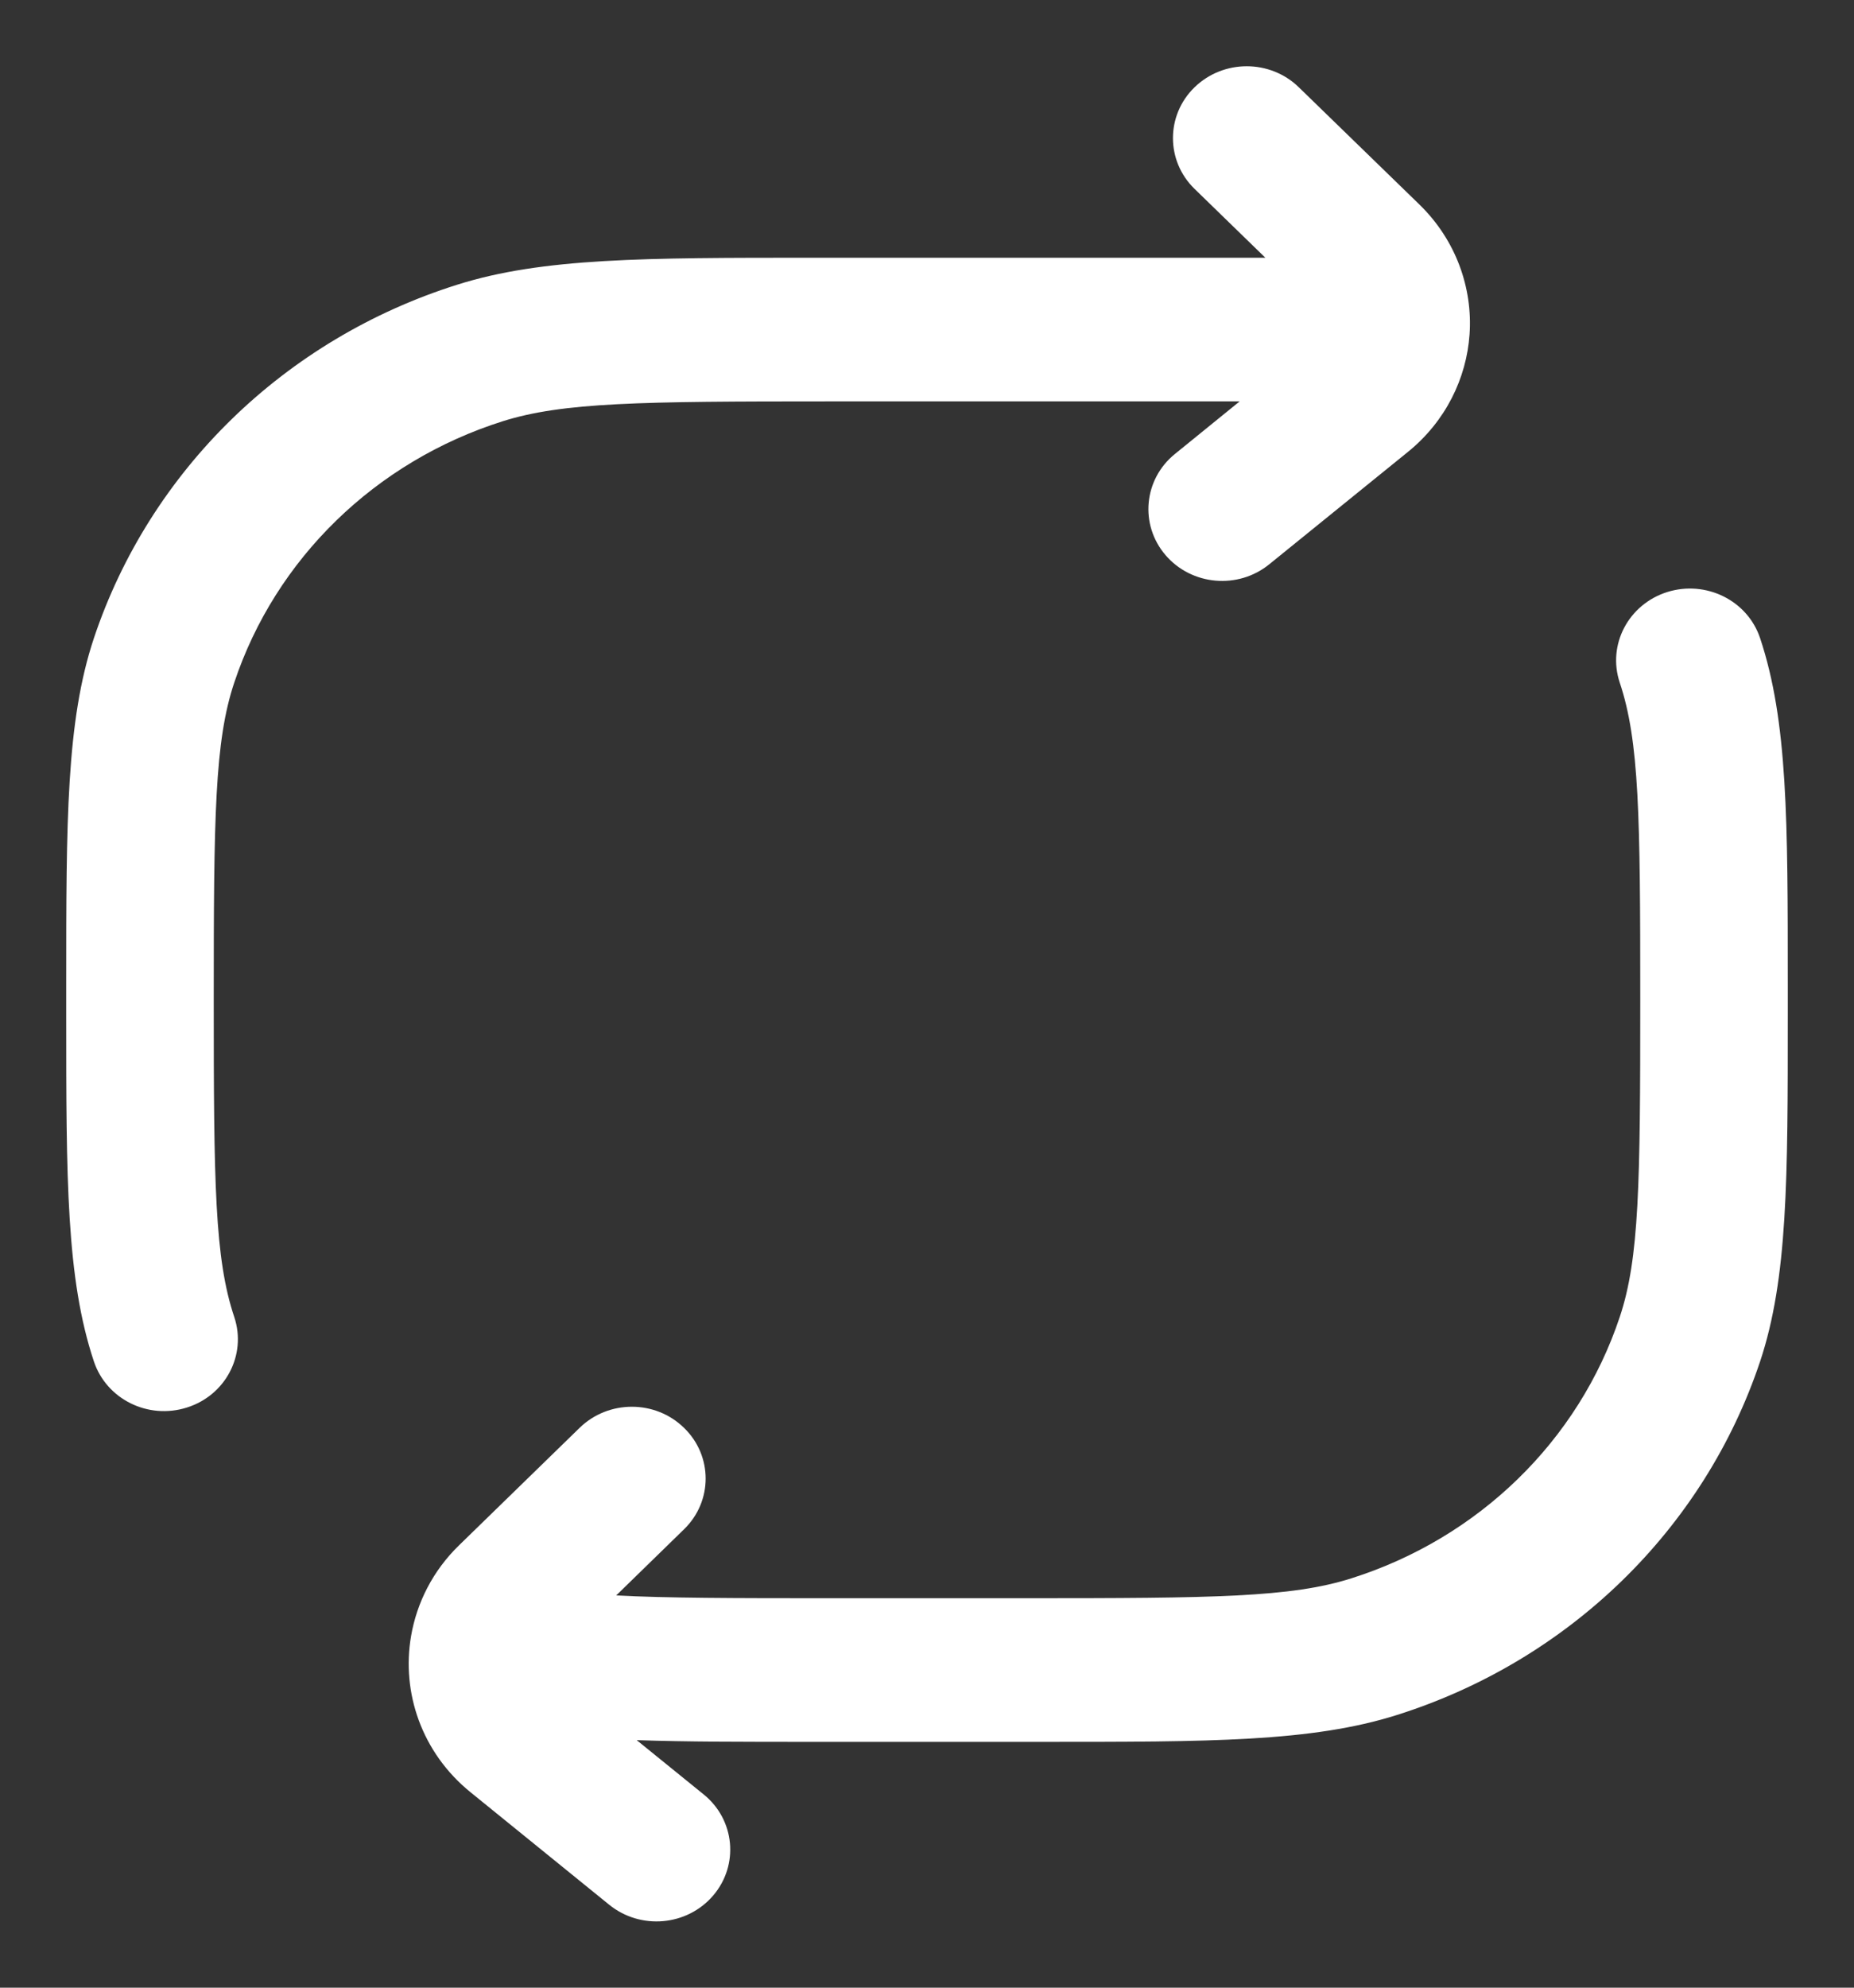 <svg width="14" height="15" viewBox="0 0 14 15" fill="none" xmlns="http://www.w3.org/2000/svg">
<rect x="0" y="0" width="14" height="15" fill="#333333" stroke="none"/>
<path d="M9.808 0.659C9.591 0.447 9.238 0.447 9.02 0.659C8.803 0.87 8.803 1.214 9.02 1.425L9.555 1.945L6.137 1.945C4.869 1.945 4.096 1.945 3.451 2.149C2.151 2.559 1.132 3.551 0.709 4.816C0.5 5.443 0.5 6.195 0.5 7.428V7.662C0.5 8.895 0.5 9.647 0.709 10.274C0.804 10.559 1.118 10.715 1.411 10.622C1.704 10.53 1.864 10.224 1.769 9.939C1.621 9.497 1.614 8.932 1.614 7.545C1.614 6.158 1.621 5.593 1.769 5.151C2.081 4.216 2.835 3.483 3.796 3.179C4.25 3.036 4.831 3.029 6.257 3.029H9.361L8.872 3.426C8.636 3.617 8.604 3.959 8.801 4.189C8.998 4.419 9.349 4.45 9.585 4.258L10.632 3.41C10.917 3.179 11.074 2.854 11.097 2.523C11.121 2.175 10.996 1.814 10.719 1.544L9.808 0.659Z" fill="white"/>
<path d="M13.291 4.816C13.196 4.531 12.882 4.376 12.589 4.468C12.296 4.561 12.136 4.866 12.231 5.151C12.379 5.593 12.386 6.158 12.386 7.545C12.386 8.932 12.379 9.497 12.231 9.939C11.919 10.874 11.165 11.607 10.204 11.911C9.75 12.055 9.169 12.061 7.743 12.061H6.257C5.539 12.061 5.035 12.06 4.653 12.04L5.165 11.541C5.383 11.33 5.383 10.986 5.165 10.775C4.948 10.563 4.595 10.563 4.377 10.775L3.467 11.661C3.268 11.854 3.147 12.096 3.104 12.347C3.031 12.771 3.183 13.226 3.554 13.526L4.6 14.374C4.837 14.566 5.188 14.535 5.385 14.305C5.582 14.075 5.55 13.733 5.314 13.542L4.808 13.132C5.186 13.145 5.622 13.145 6.141 13.145H7.863C9.131 13.145 9.904 13.146 10.549 12.942C11.849 12.531 12.868 11.539 13.291 10.274C13.5 9.647 13.5 8.895 13.5 7.662V7.428C13.5 6.195 13.5 5.443 13.291 4.816Z" fill="white"/>
</svg>
